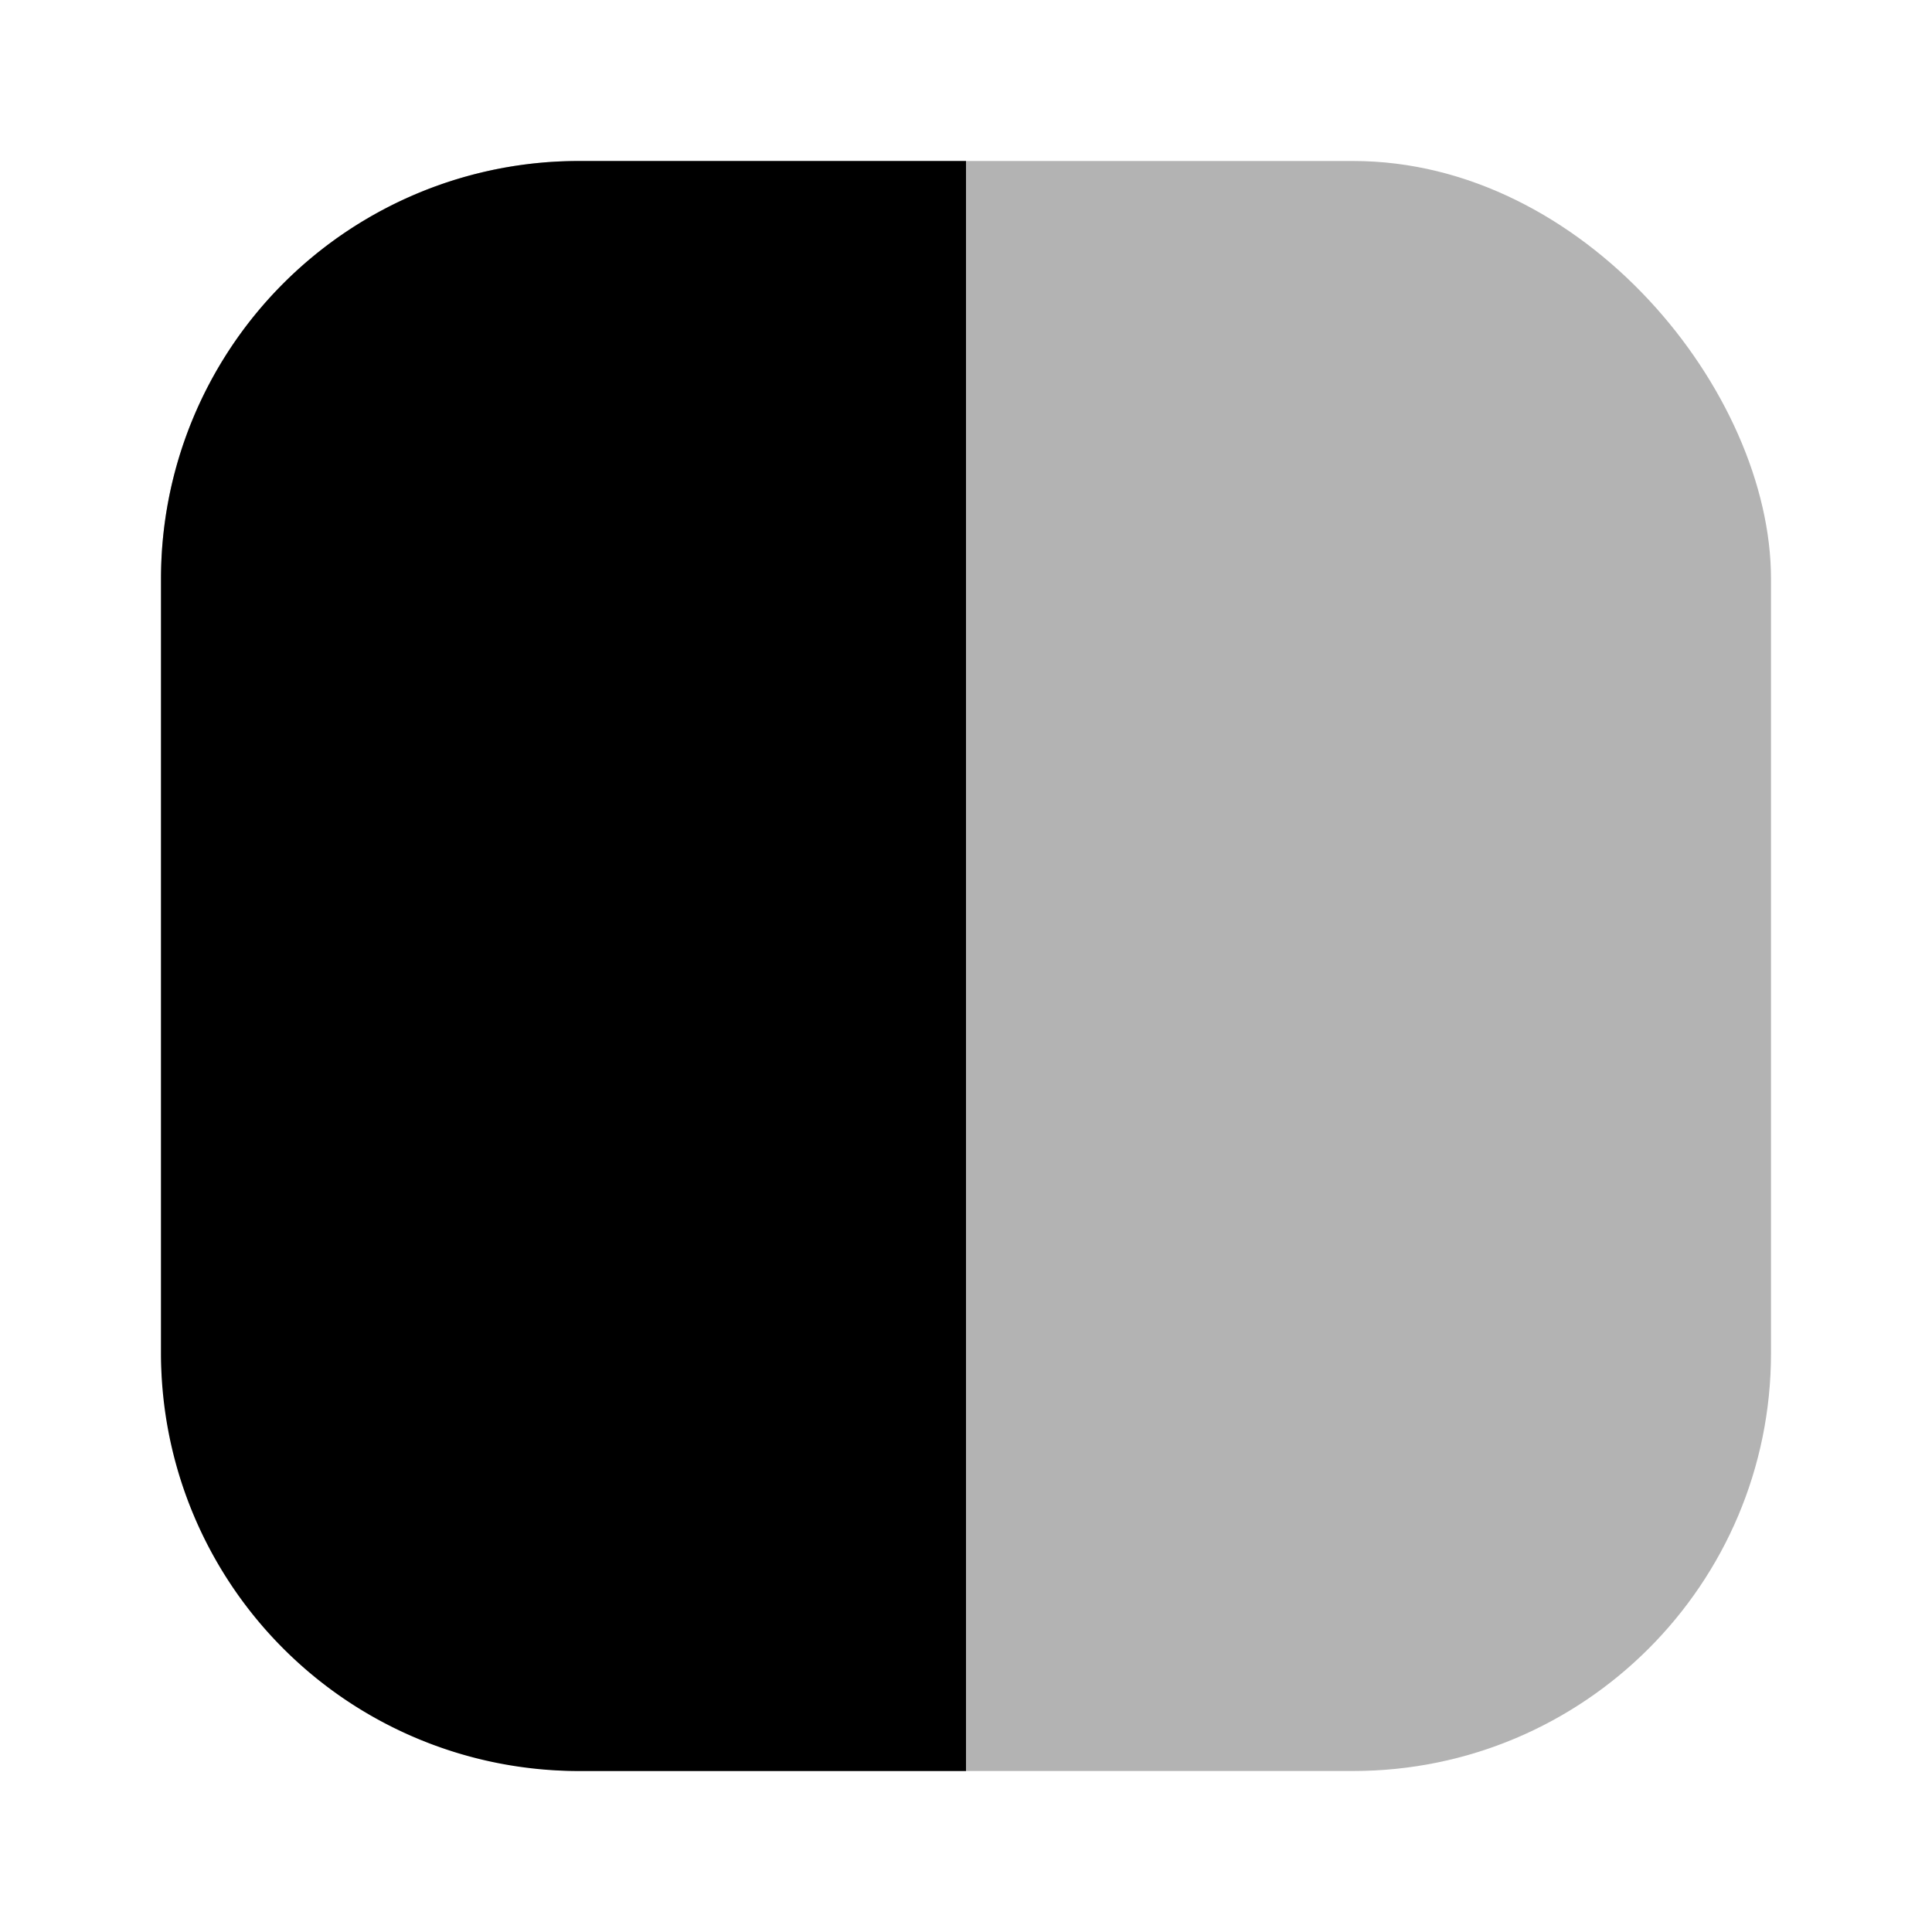 <svg xmlns="http://www.w3.org/2000/svg" viewBox="0 0 24 24"><defs><style>.cls-1{opacity:0.3;}</style></defs><g id="grid"><g id="grid-2"><g class="cls-1"><rect x="2" y="2" width="20" height="20" rx="5.19"/></g><path d="M12,2H7.19A5.19,5.19,0,0,0,2,7.19v9.62A5.19,5.19,0,0,0,7.19,22H12Z"/></g></g></svg>